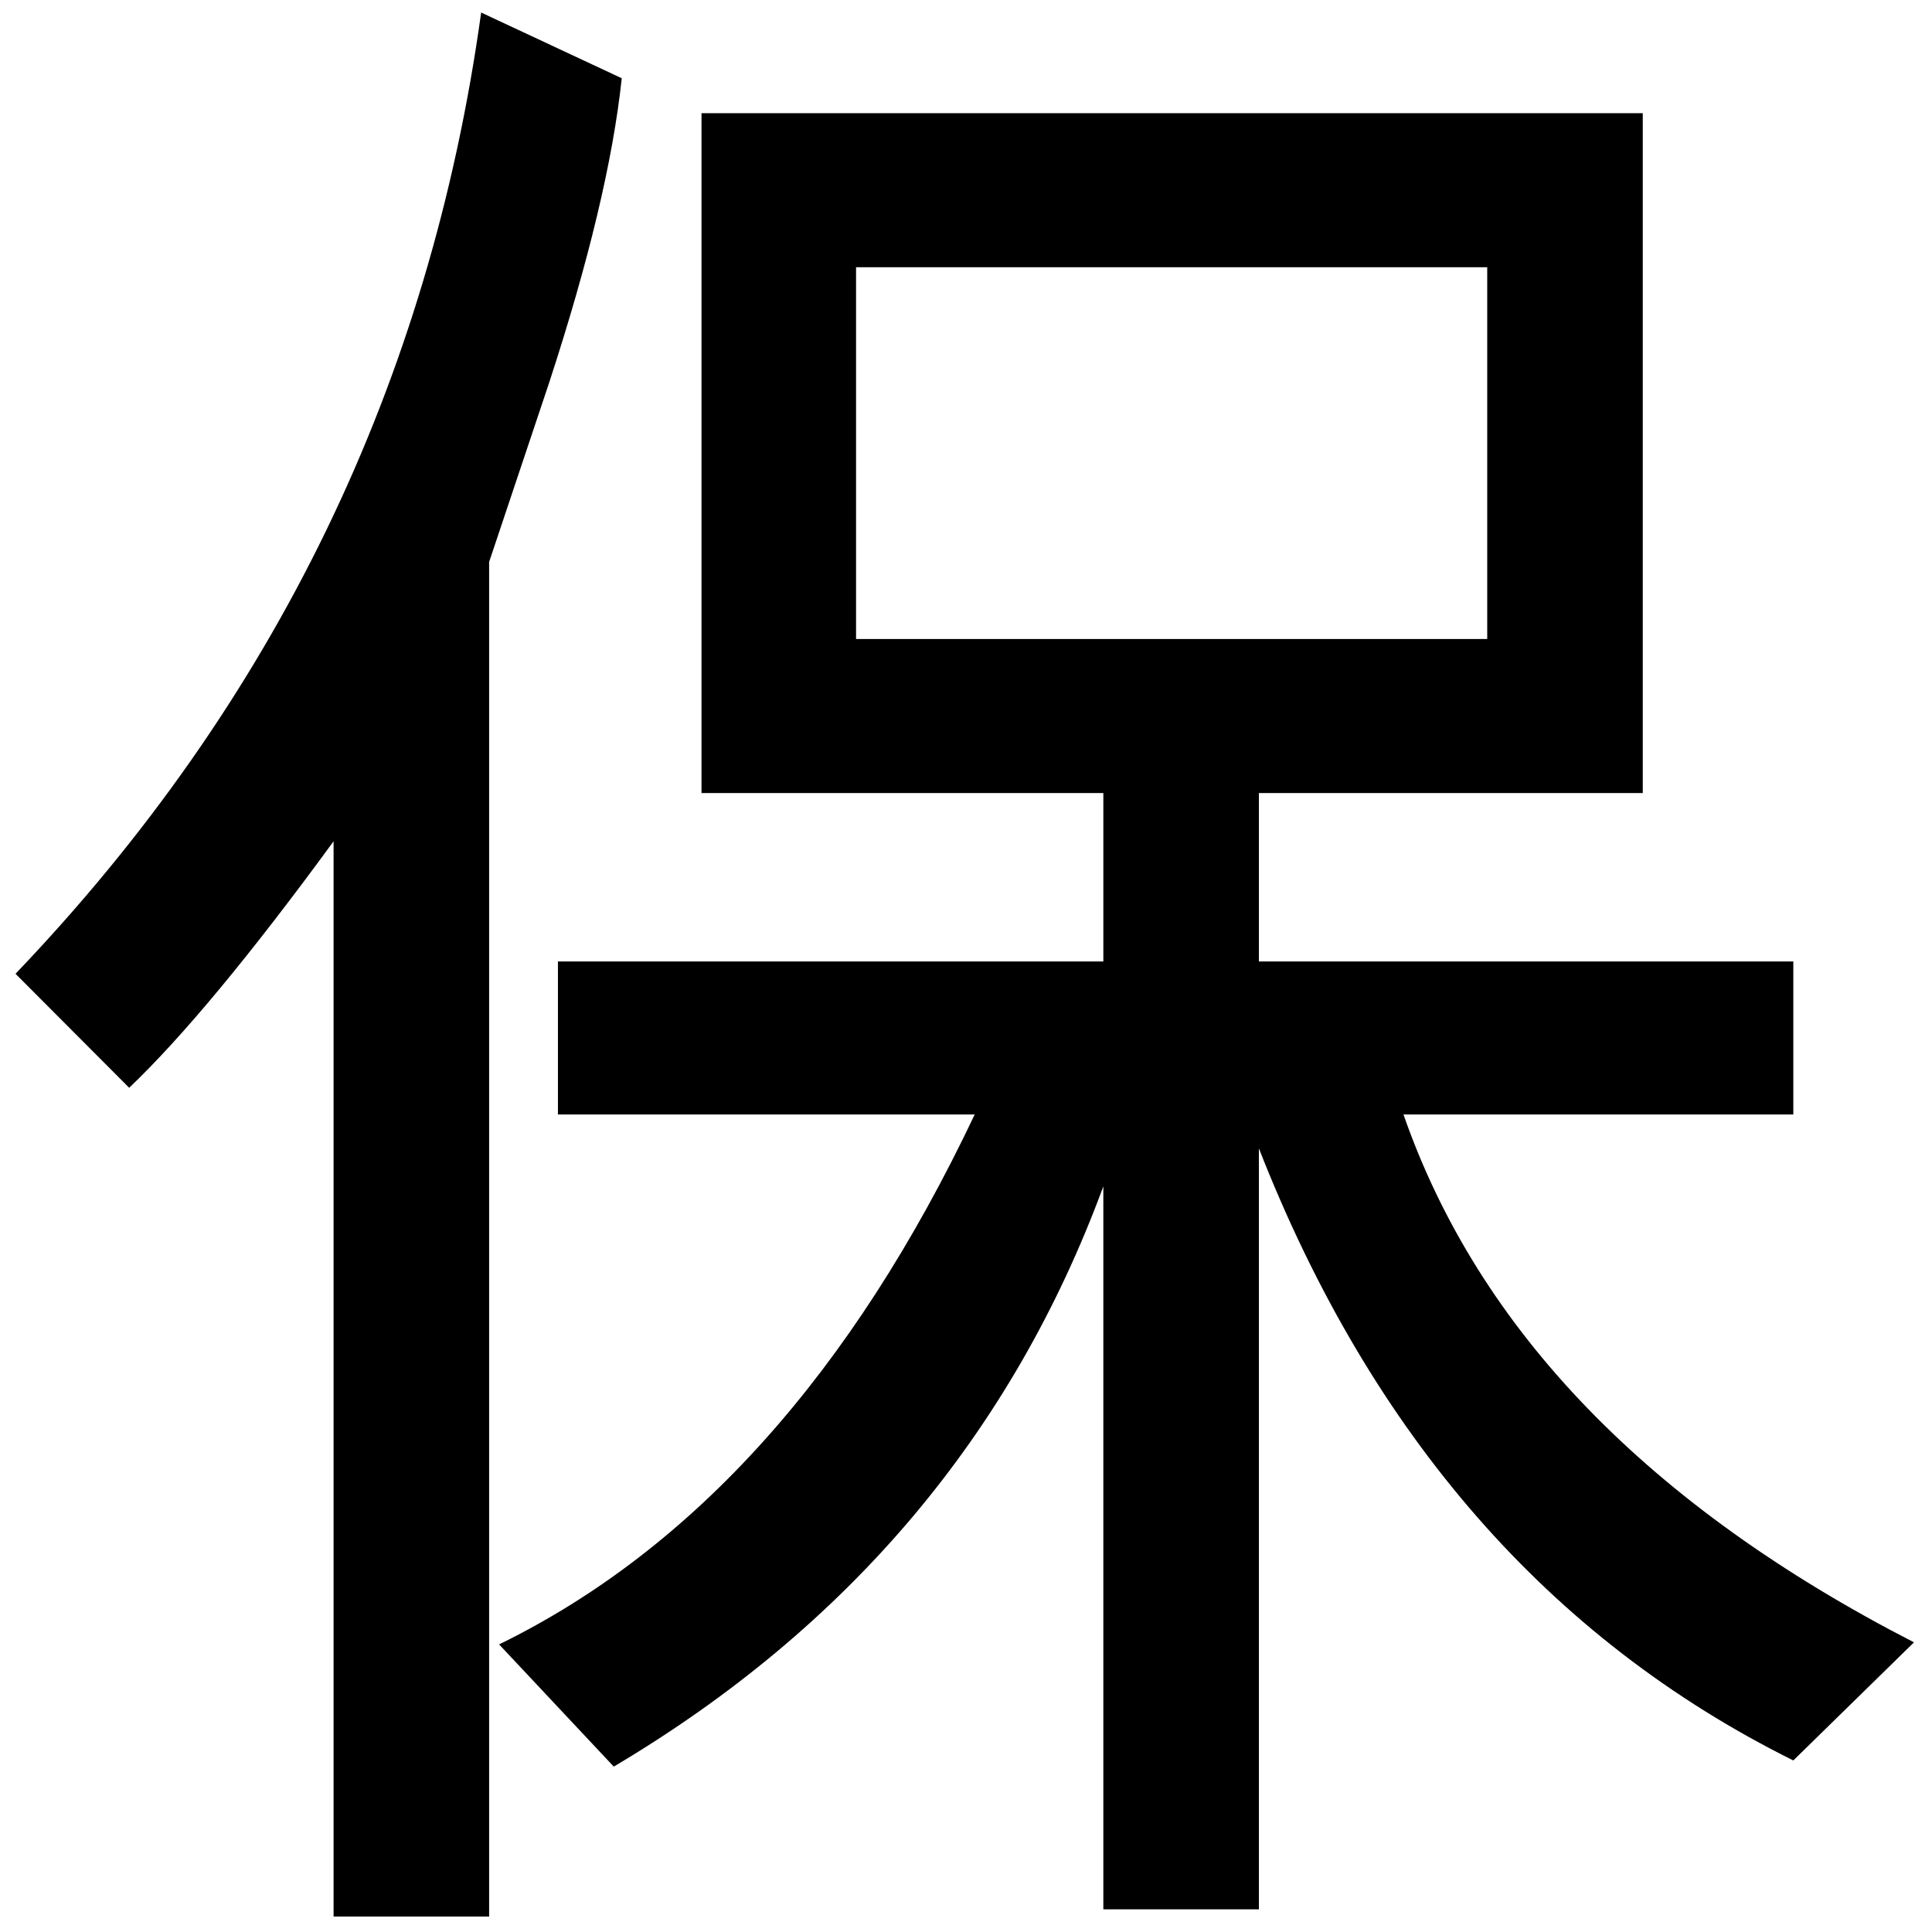 <?xml version="1.0" encoding="UTF-8" standalone="no"?>
<svg
   xmlns:dc="http://purl.org/dc/elements/1.1/"
   xmlns:cc="http://creativecommons.org/ns#"
   xmlns:rdf="http://www.w3.org/1999/02/22-rdf-syntax-ns#"
   xmlns:svg="http://www.w3.org/2000/svg"
   xmlns="http://www.w3.org/2000/svg"
   xmlns:sodipodi="http://sodipodi.sourceforge.net/DTD/sodipodi-0.dtd"
   xmlns:inkscape="http://www.inkscape.org/namespaces/inkscape"
   fill-opacity="1"
   color-rendering="auto"
   color-interpolation="auto"
   text-rendering="auto"
   stroke="black"
   stroke-linecap="square"
   stroke-miterlimit="10"
   shape-rendering="auto"
   stroke-opacity="1"
   fill="black"
   stroke-dasharray="none"
   font-weight="normal"
   stroke-width="1"
   font-family="'Dialog'"
   font-style="normal"
   stroke-linejoin="miter"
   font-size="12"
   stroke-dashoffset="0"
   image-rendering="auto"
   version="1.1"
   id="svg9"
   sodipodi:docname="manyougana-katakana_letter_ho.svg"
   inkscape:version="0.92.4 (5da689c313, 2019-01-14)"
   width="100%"
   height="100%"
   viewBox="0 0 100 100"
   preserveAspectRatio="xMidYMid meet"
   >
  <sodipodi:namedview
     pagecolor="#ffffff"
     bordercolor="#666666"
     borderopacity="1"
     objecttolerance="10"
     gridtolerance="10"
     guidetolerance="10"
     inkscape:pageopacity="0"
     inkscape:pageshadow="2"
     inkscape:window-width="1920"
     inkscape:window-height="986"
     id="namedview11"
     showgrid="false"
     inkscape:zoom="4.72"
     inkscape:cx="60.980415"
     inkscape:cy="47.816849"
     inkscape:window-x="-11"
     inkscape:window-y="-11"
     inkscape:window-maximized="1"
     inkscape:current-layer="svg9" />
  <!--U+4FDD-->
  <defs
     id="genericDefs" />
  <g
     id="g7"
     transform="matrix(0.367,0,0,0.378,-2.913,-54.634)">
    <g
       id="g5">
      <path
         d="m 95.625,155.25 q -1.828,16.734 -10.266,41.766 l -8.438,24.469 V 406.969 H 54.984 V 259.734 q -17.578,23.344 -28.828,33.75 L 10.125,277.875 Q 64.969,222.188 75.797,146.25 Z m 182.25,214.172 -17.016,16.172 Q 209.25,360.703 185.484,301.781 v 104.203 h -21.938 v -99 Q 144.281,357.75 94.5,386.438 L 78.328,369.703 q 41.203,-19.547 67.078,-72.562 H 86.625 v -20.953 h 76.922 V 253.125 H 106.875 v -93.094 h 132.75 v 93.094 h -54.141 v 23.062 h 75.375 v 20.953 H 205.875 q 15.891,44.297 72,72.281 z M 217.688,232.031 V 181.125 h -89.016 v 50.906 z"
         id="path3"
         inkscape:connector-curvature="0"
         style="stroke:none" />
    </g>
  </g>
</svg>
